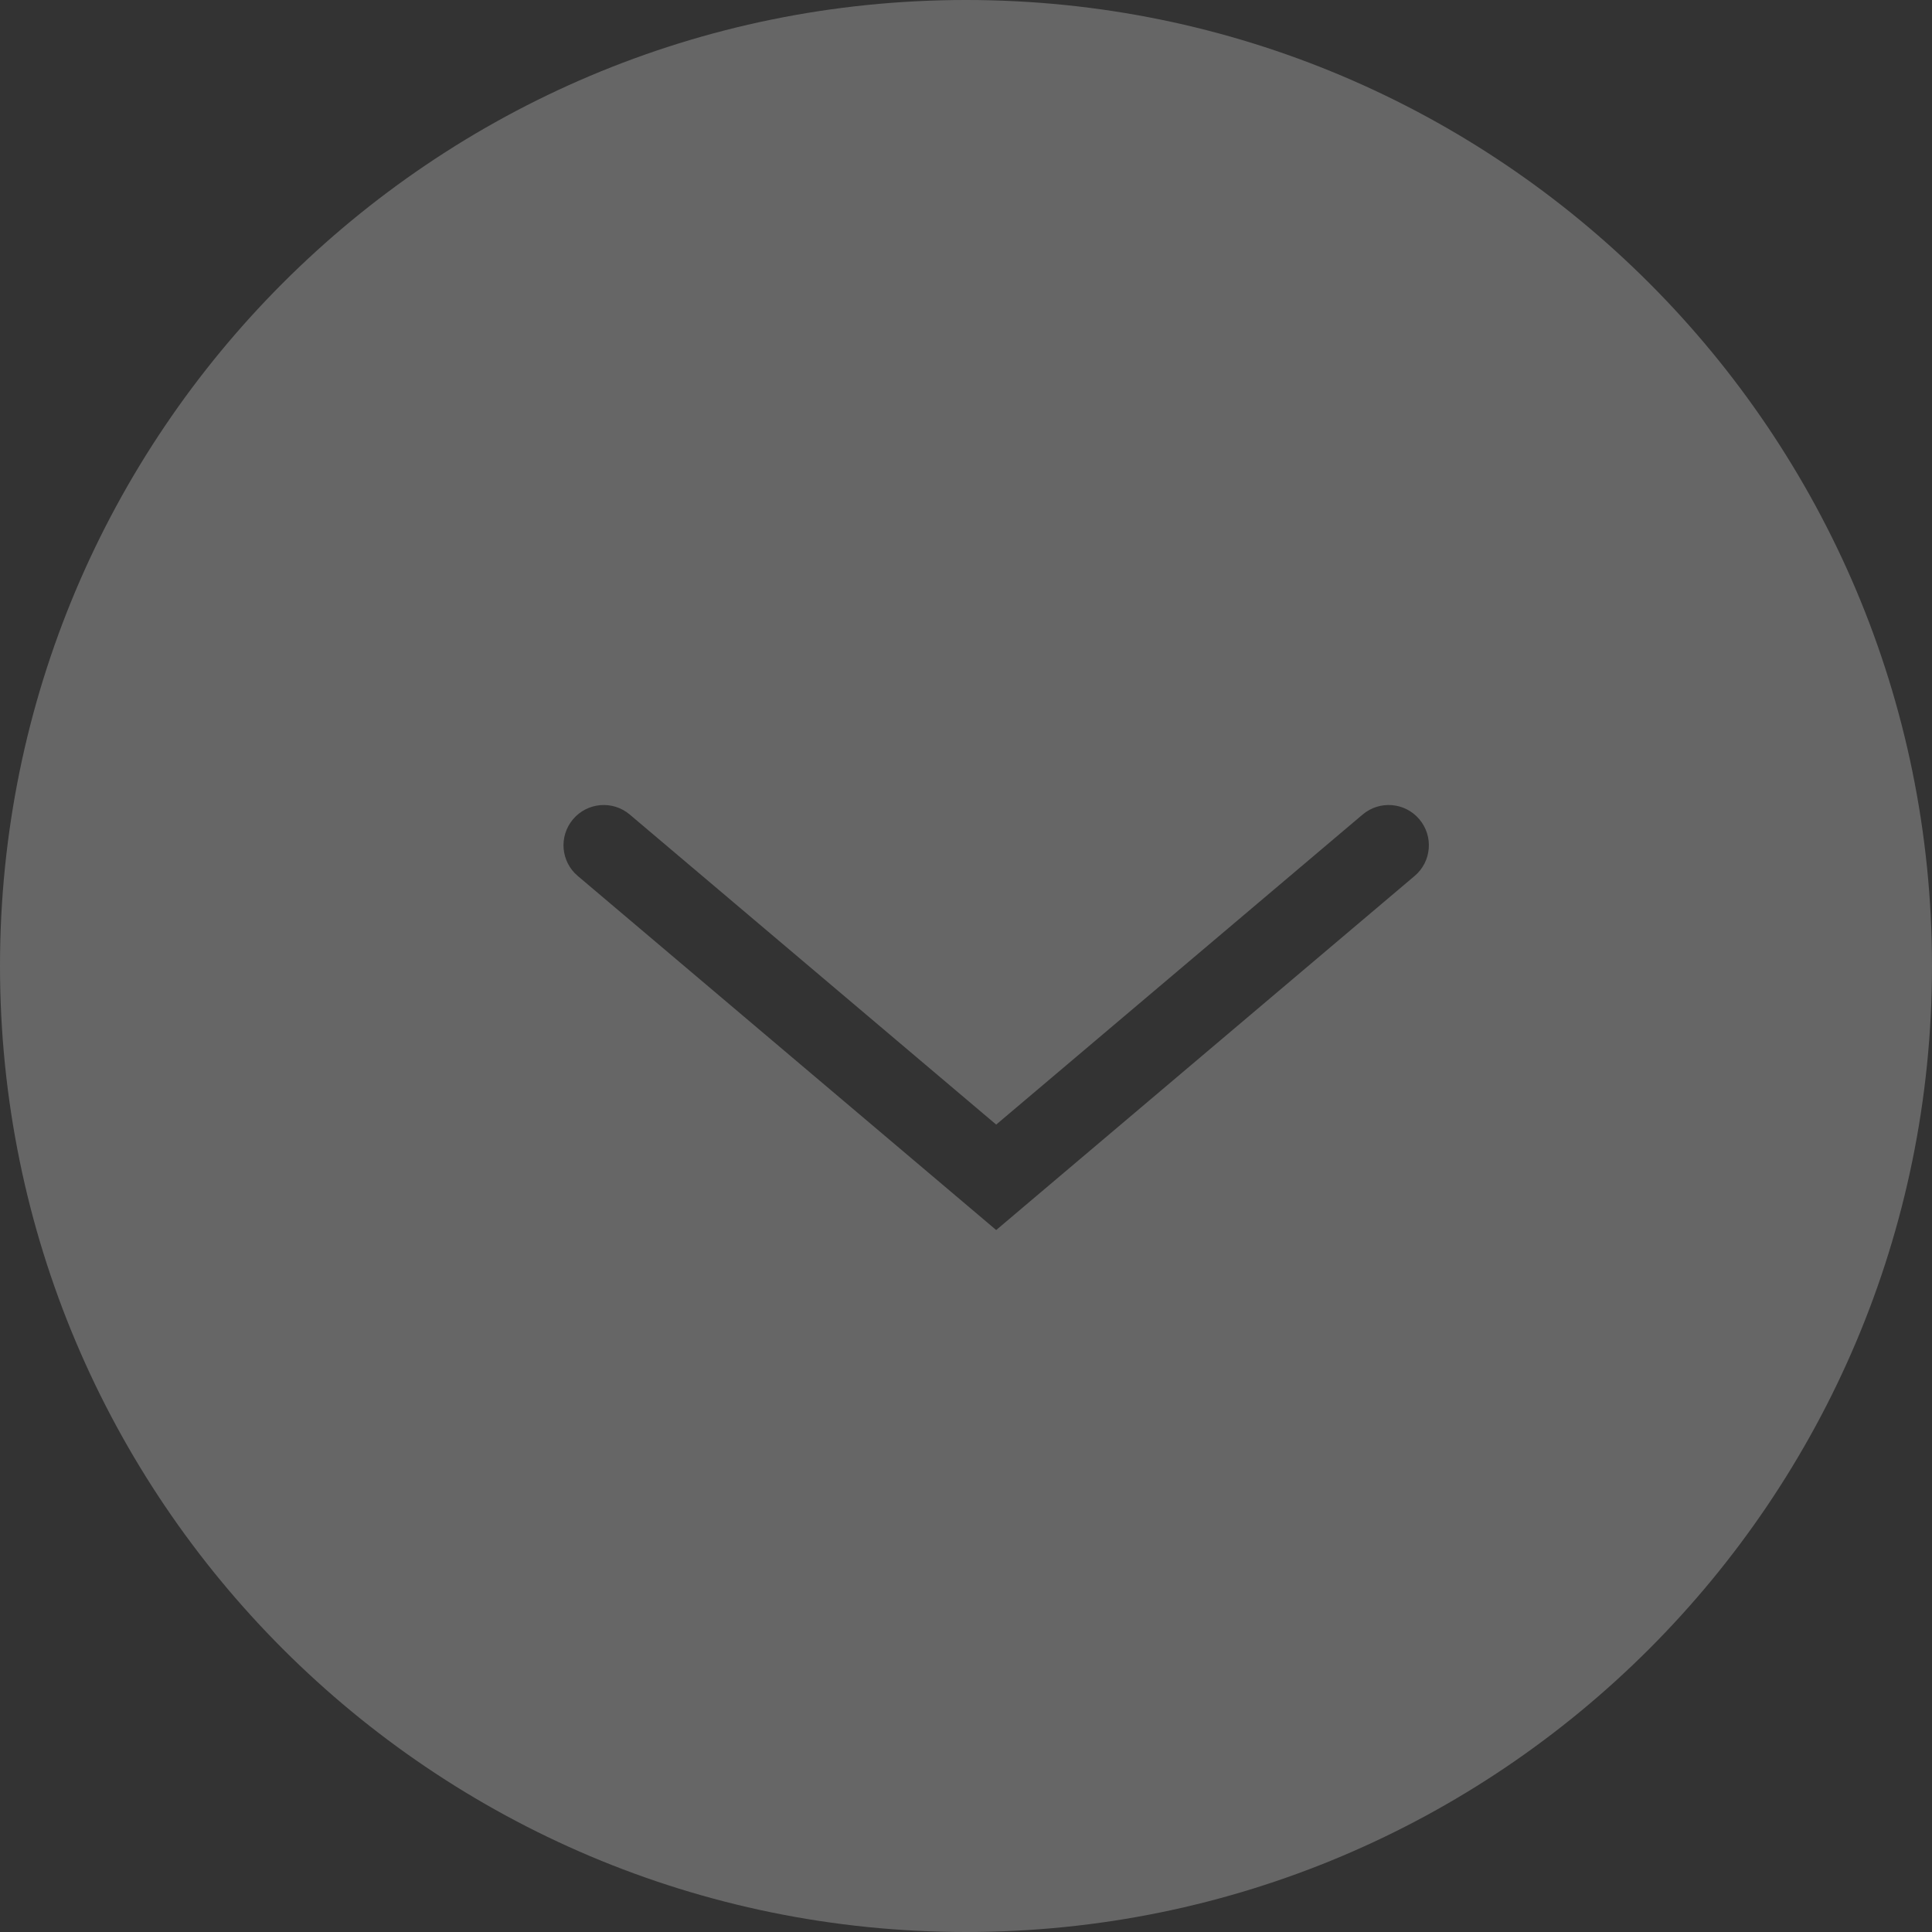 <svg width="48" height="48" viewBox="0 0 48 48" fill="none" xmlns="http://www.w3.org/2000/svg">
<rect x="0" y="0" width="48" height="48" fill="#333333" stroke="none"/>
<path opacity="0.25" fill-rule="evenodd" clip-rule="evenodd" d="M24 48C37.255 48 48 37.255 48 24C48 10.745 37.255 0 24 0C10.745 0 0 10.745 0 24C0 37.255 10.745 48 24 48ZM15.646 20.237C15.224 19.88 14.593 19.933 14.237 20.354C13.88 20.776 13.932 21.407 14.354 21.763L24.104 30.013L24.75 30.56L25.396 30.013L35.146 21.763C35.568 21.407 35.62 20.776 35.263 20.354C34.907 19.933 34.276 19.88 33.854 20.237L24.75 27.94L15.646 20.237Z" fill="white"/>
</svg>
